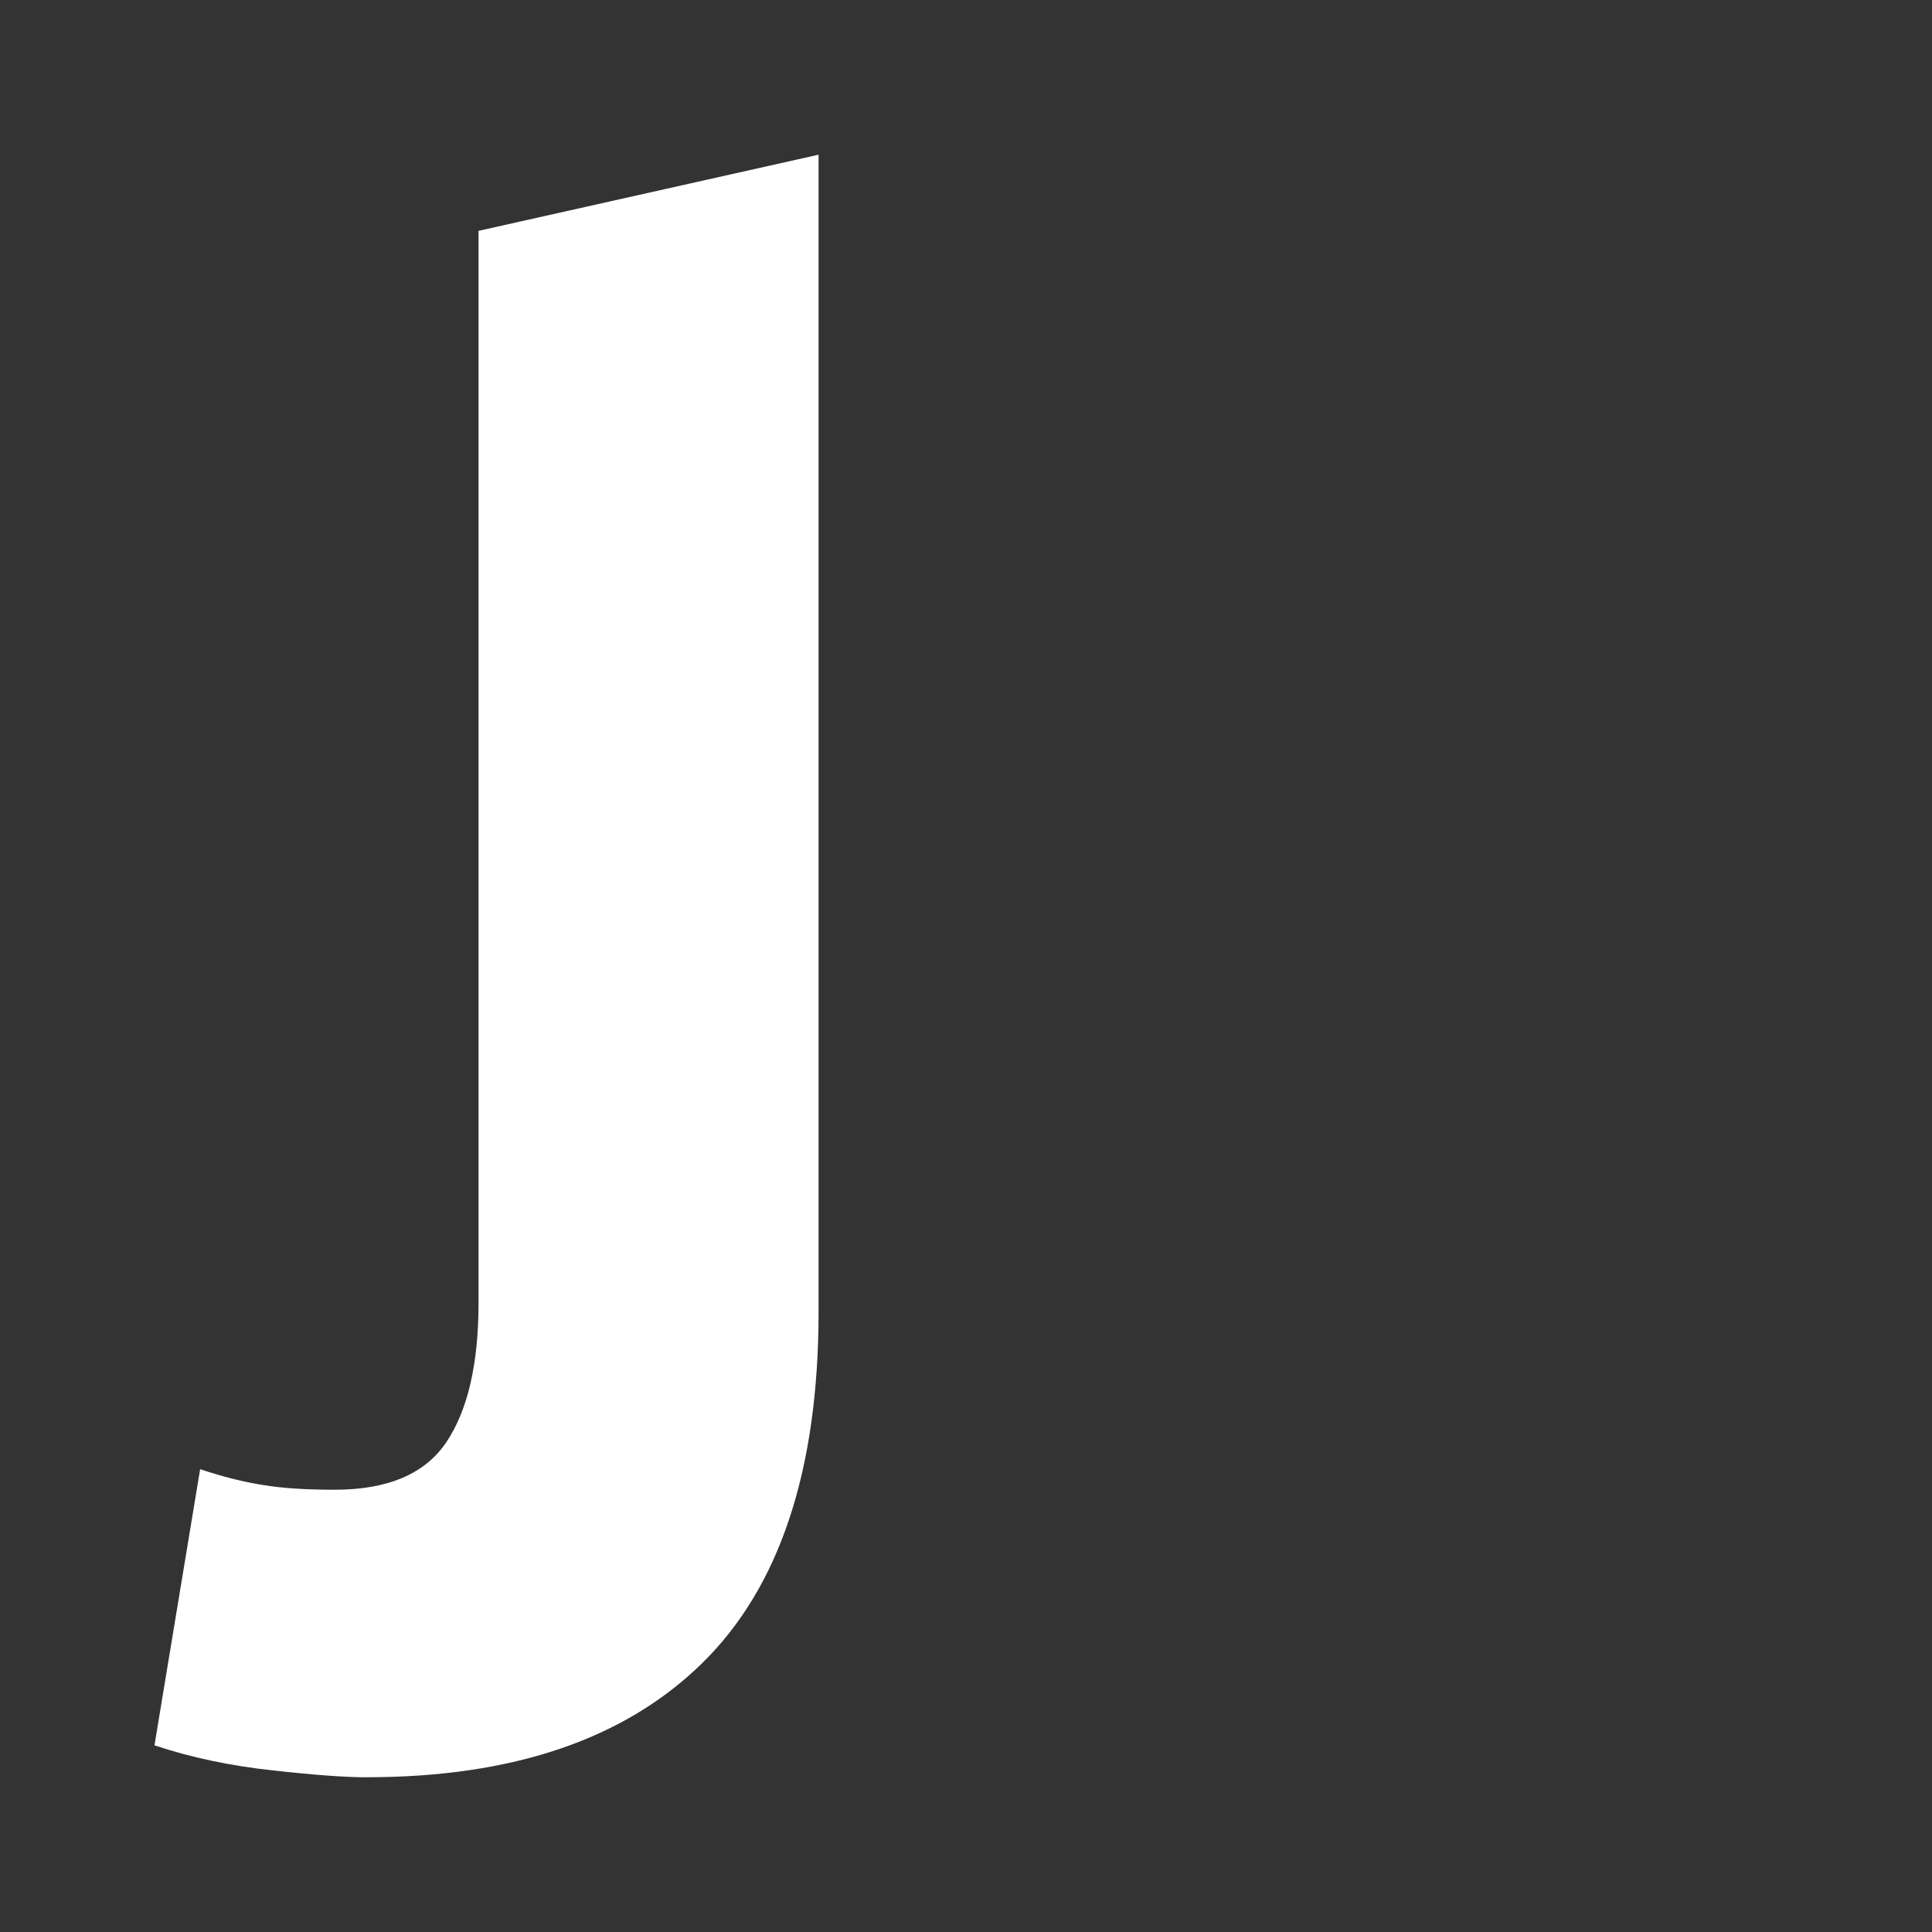 <?xml version="1.0" encoding="UTF-8" standalone="no"?>
<!-- Created with Inkscape (http://www.inkscape.org/) -->

<svg
   xmlns:dc="http://purl.org/dc/elements/1.1/"
   xmlns:cc="http://creativecommons.org/ns#"
   xmlns:rdf="http://www.w3.org/1999/02/22-rdf-syntax-ns#"
   xmlns:svg="http://www.w3.org/2000/svg"
   xmlns="http://www.w3.org/2000/svg"
   xmlns:xlink="http://www.w3.org/1999/xlink"
   xmlns:sodipodi="http://sodipodi.sourceforge.net/DTD/sodipodi-0.dtd"
   xmlns:inkscape="http://www.inkscape.org/namespaces/inkscape"
   version="1.1"
   width="100%"
   height="100%"
   viewBox="0 0 512 512"
   id="svg2"
   inkscape:version="0.48.5 r10040"
   sodipodi:docname="jokosher.svg">
  <rect x="0" y="0" width="512" height="512" fill="#333333" stroke="none"/>
  <sodipodi:namedview
     pagecolor="#ffffff"
     bordercolor="#666666"
     borderopacity="1"
     objecttolerance="10"
     gridtolerance="10"
     guidetolerance="10"
     inkscape:pageopacity="0"
     inkscape:pageshadow="2"
     inkscape:window-width="640"
     inkscape:window-height="480"
     id="namedview36"
     showgrid="false"
     inkscape:zoom="0.4609375"
     inkscape:cx="256"
     inkscape:cy="256"
     inkscape:window-x="56"
     inkscape:window-y="0"
     inkscape:window-maximized="0"
     inkscape:current-layer="svg2" />
  <defs
     id="defs4">
    <radialGradient
       cx="256"
       cy="256"
       r="226.38"
       id="0"
       gradientUnits="userSpaceOnUse">
      <stop
         id="stop11"
         style="stop-color:#d45500;stop-opacity:0.0"
         offset="0" />
      <stop
         id="stop13"
         style="stop-color:#e65c00;stop-opacity:1"
         offset="1" />
    </radialGradient>
    <radialGradient
       cx="259.83"
       cy="260.21"
       r="323.39"
       id="1"
       xlink:href="#0"
       gradientUnits="userSpaceOnUse" />
  </defs>
  <path
     d="M 26,0 C 11.603,0 0,11.603 0,26 v 460 c 0,14.397 11.603,26 26,26 h 460 c 14.397,0 26,-11.603 26,-26 V 26 C 512,11.603 500.397,0 486,0 H 26"
     inkscape:connector-curvature="0"
     id="path16"
     style="fill:none" />
  <path
     d="M 91.03,0 249.47,249.88 0,89.41 V 205.13 L 246.16,260.22 0,313.75 V 428.81 L 249.5,270.56 94.19,512 H 206.6 L 259.88,273.94 311.63,512 H 423.32 L 270.23,270.56 512.01,426.12 V 313.59 L 273.6,260.22 512.01,208.376 V 96.536 L 270.23,249.876 430.98,0.006 H 315.04 L 259.88,246.536 206.255,0.006 H 91.035"
     inkscape:connector-curvature="0"
     id="path18"
     style="opacity:0.0;fill:#ffffff" />
  <path
     d="m 216.94,41 -90.12,20.19 v 284 c 0,16.13 -2.824,28.439 -8.469,36.906 -5.645,8.467 -15.513,12.688 -29.625,12.688 -7.66,0 -13.911,-0.382 -18.75,-1.188 -5.237,-0.806 -10.89,-2.234 -16.938,-4.25 l -12.09,73.19 49.47,49.47 h 395.59 c 14.397,0 26,-11.603 26,-26 V 334.726 L 216.948,41.006"
     inkscape:connector-curvature="0"
     id="path66"
     style="opacity:0.0" />
  <path
     d="m 97.18,471 c -5.645,0 -13.909,-0.604 -24.795,-1.815 -11.289,-1.209 -21.772,-3.427 -31.448,-6.652 l 12.1,-73.18 c 6.05,2.02 11.695,3.427 16.933,4.233 4.839,0.806 11.09,1.209 18.748,1.209 14.11,0 23.989,-4.233 29.634,-12.7 5.645,-8.467 8.467,-20.764 8.467,-36.897 V 61.178 l 90.11,-20.18 v 306.62 c 0,41.931 -10.279,72.976 -30.837,93.13 -20.558,20.16 -50.2,30.24 -88.9,30.24"
     inkscape:connector-curvature="0"
     id="path68"
     style="fill:#ffffff" />
</svg>
